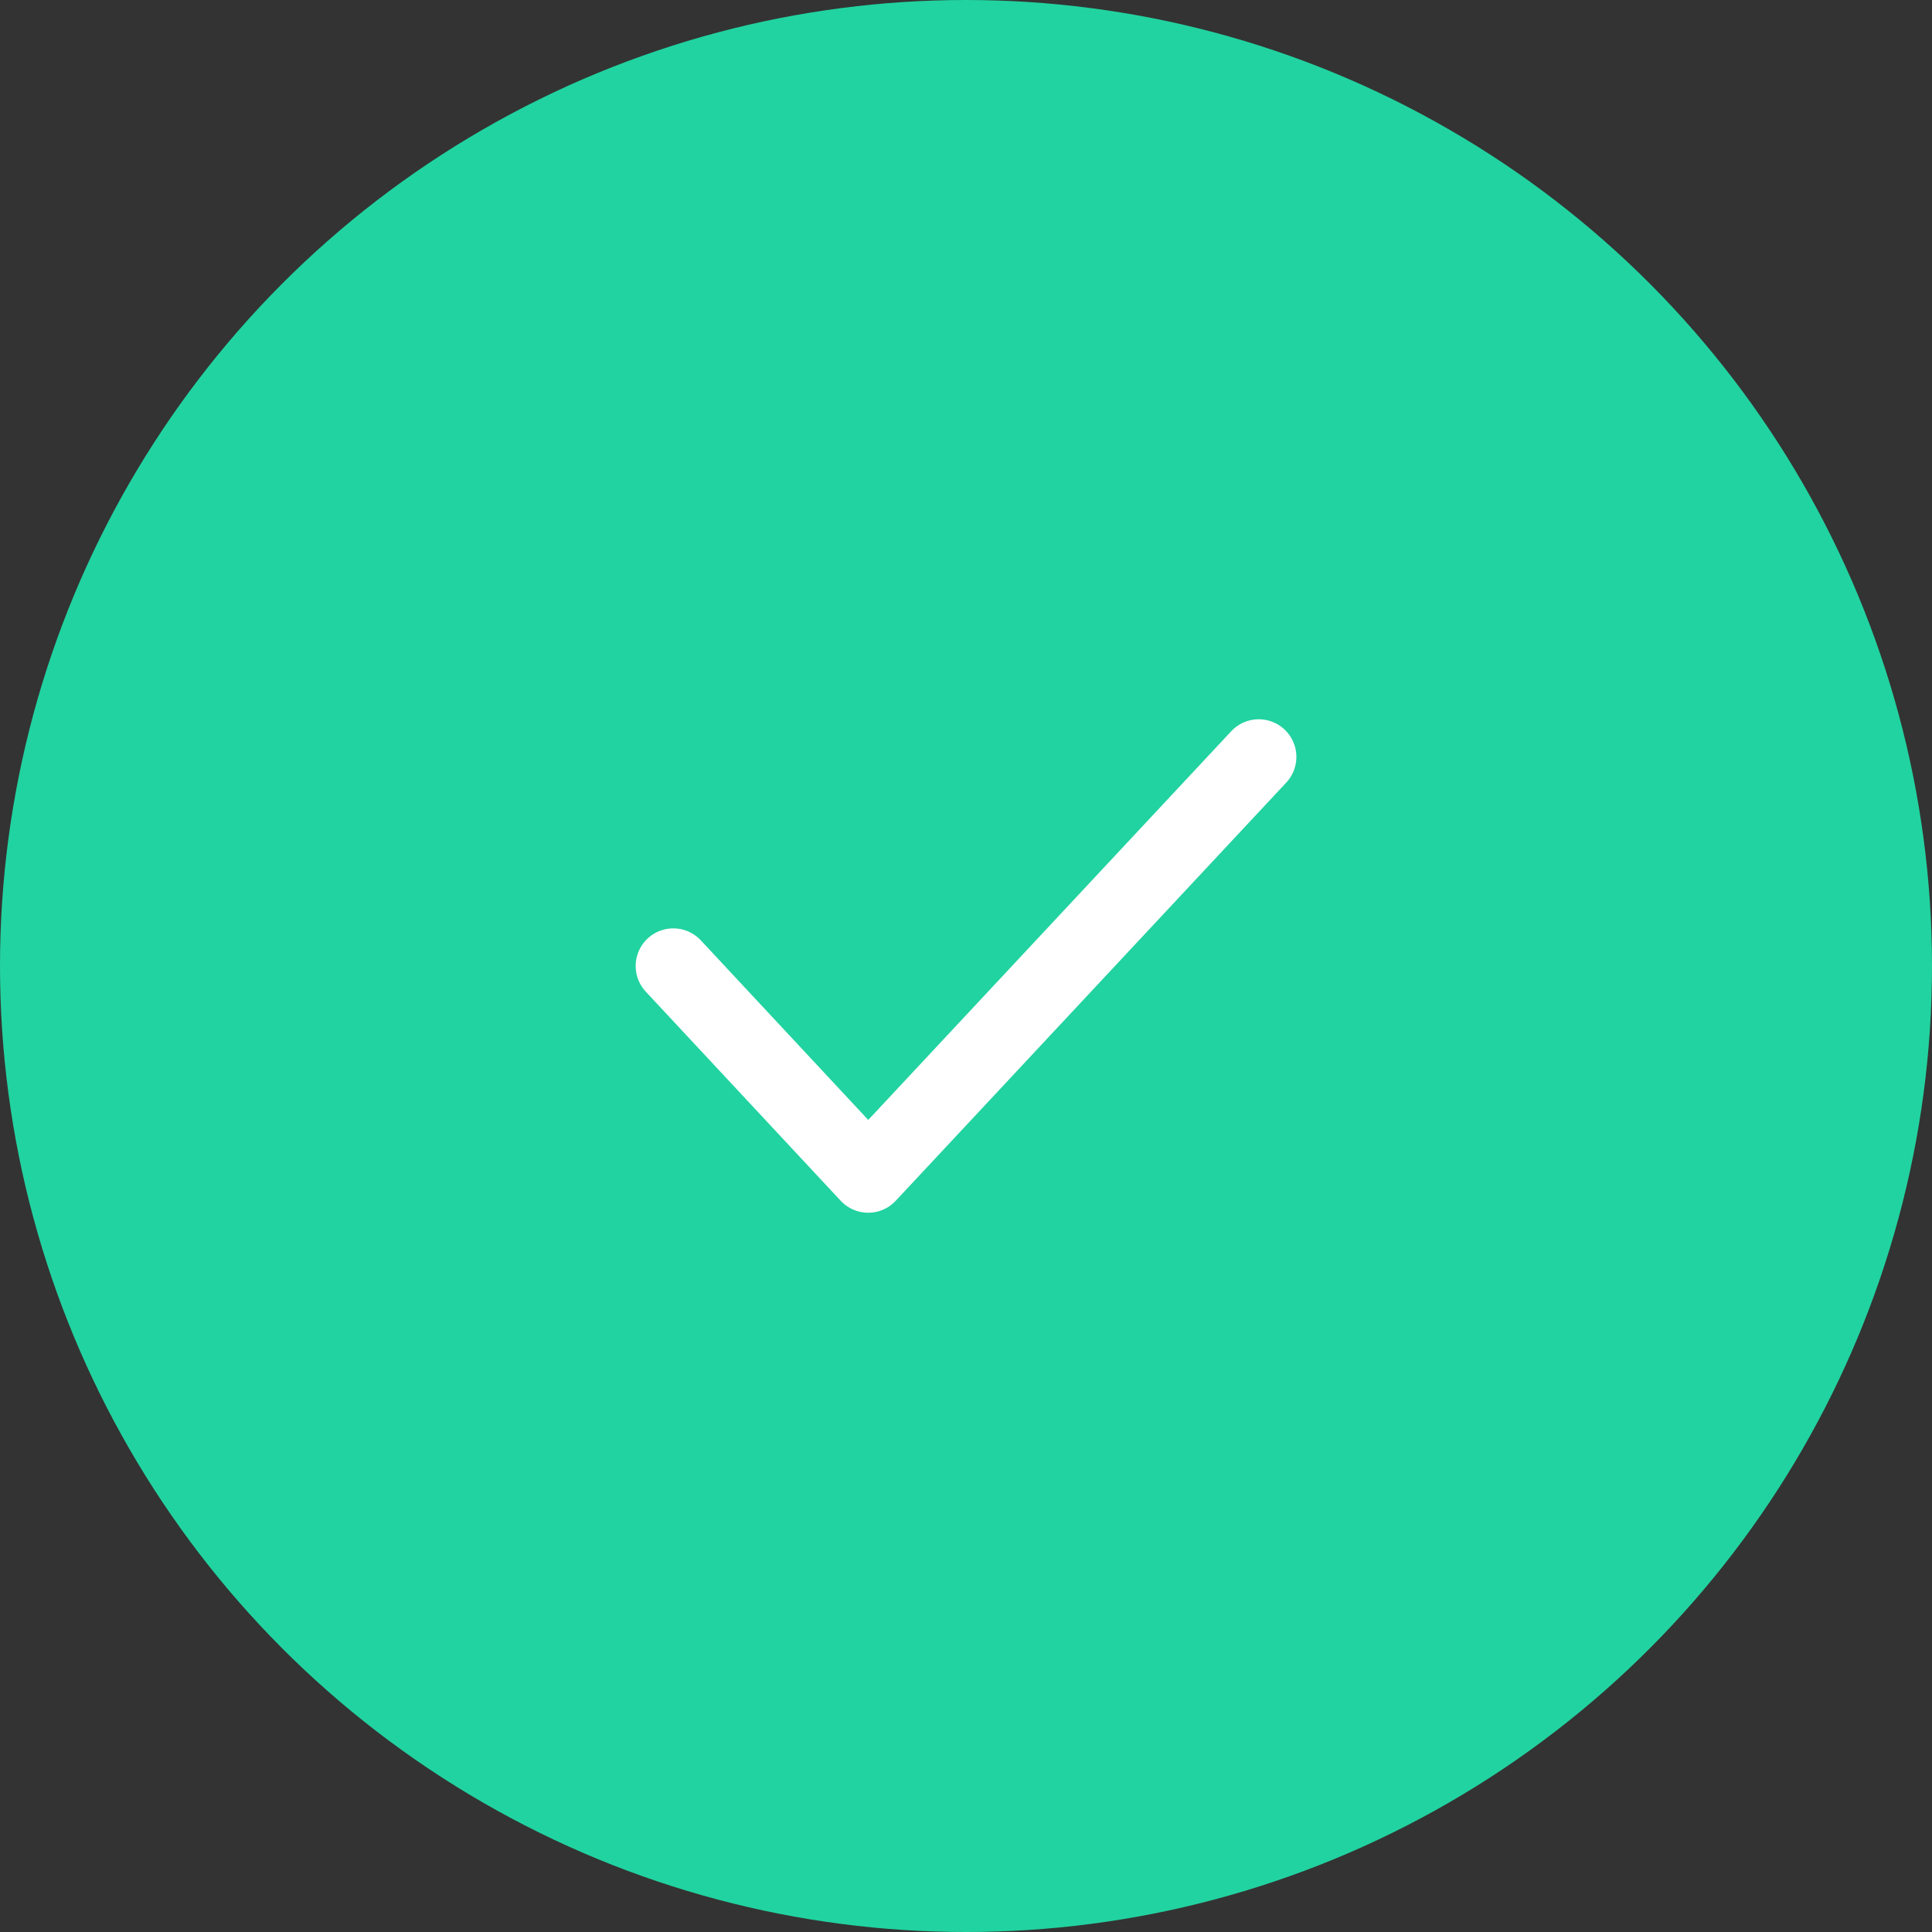 <svg width="44" height="44" viewBox="0 0 44 44" fill="none" xmlns="http://www.w3.org/2000/svg">
<rect x="0" y="0" width="44" height="44" fill="#333333" stroke="none"/>
<circle cx="22" cy="22" r="22" fill="#21D3A0"/>
<path d="M15.334 22L19.773 26.762L28.667 17.238" stroke="white" stroke-width="1.714" stroke-linecap="round" stroke-linejoin="round"/>
</svg>

